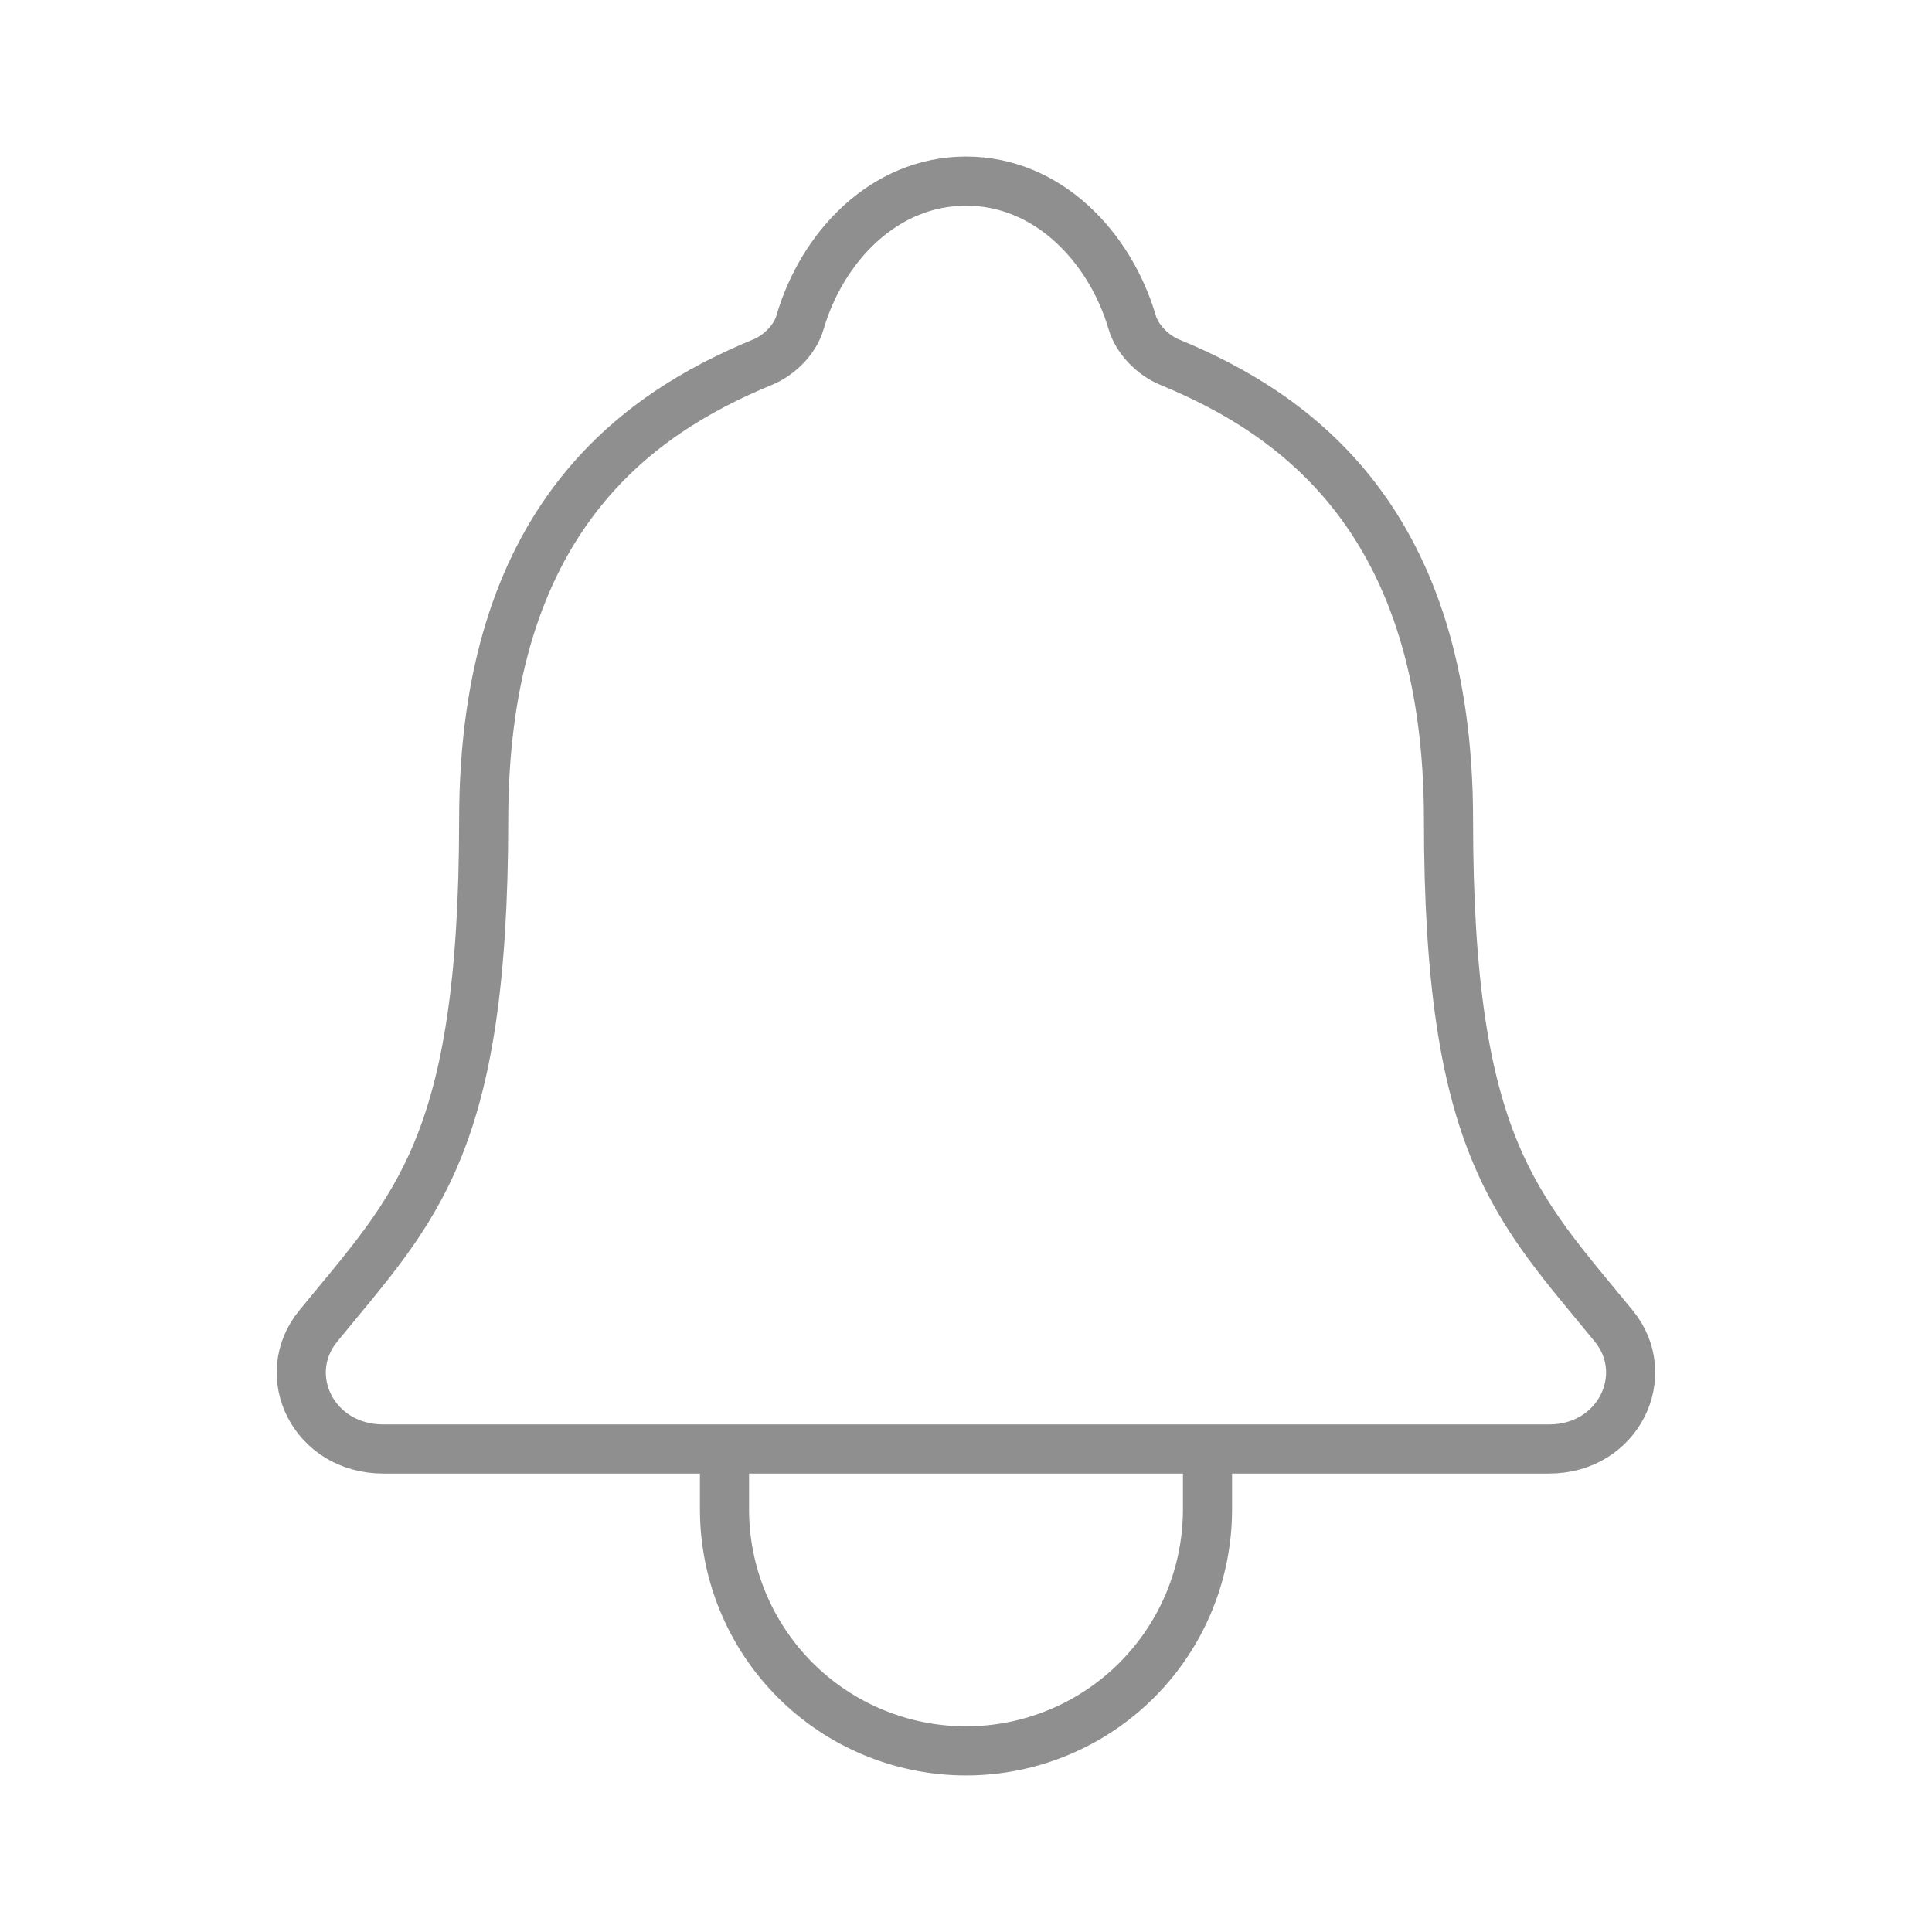 <svg width="59" height="59" viewBox="0 0 59 59" fill="none" xmlns="http://www.w3.org/2000/svg">
<path d="M36.875 44.25V46.094C36.875 48.05 36.098 49.926 34.715 51.309C33.332 52.692 31.456 53.469 29.5 53.469C27.544 53.469 25.668 52.692 24.285 51.309C22.902 49.926 22.125 48.05 22.125 46.094V44.25M49.283 40.497C46.324 36.875 44.235 35.031 44.235 25.046C44.235 15.902 39.566 12.645 35.723 11.062C35.212 10.853 34.732 10.371 34.576 9.847C33.902 7.552 32.012 5.531 29.5 5.531C26.988 5.531 25.097 7.554 24.43 9.849C24.274 10.379 23.794 10.853 23.283 11.062C19.436 12.647 14.771 15.893 14.771 25.046C14.765 35.031 12.676 36.875 9.717 40.497C8.49 41.997 9.564 44.25 11.709 44.25H47.303C49.436 44.25 50.503 41.99 49.283 40.497Z" stroke="#8F8F8F" stroke-width="1.5" stroke-linecap="round" stroke-linejoin="round"/>
</svg>
